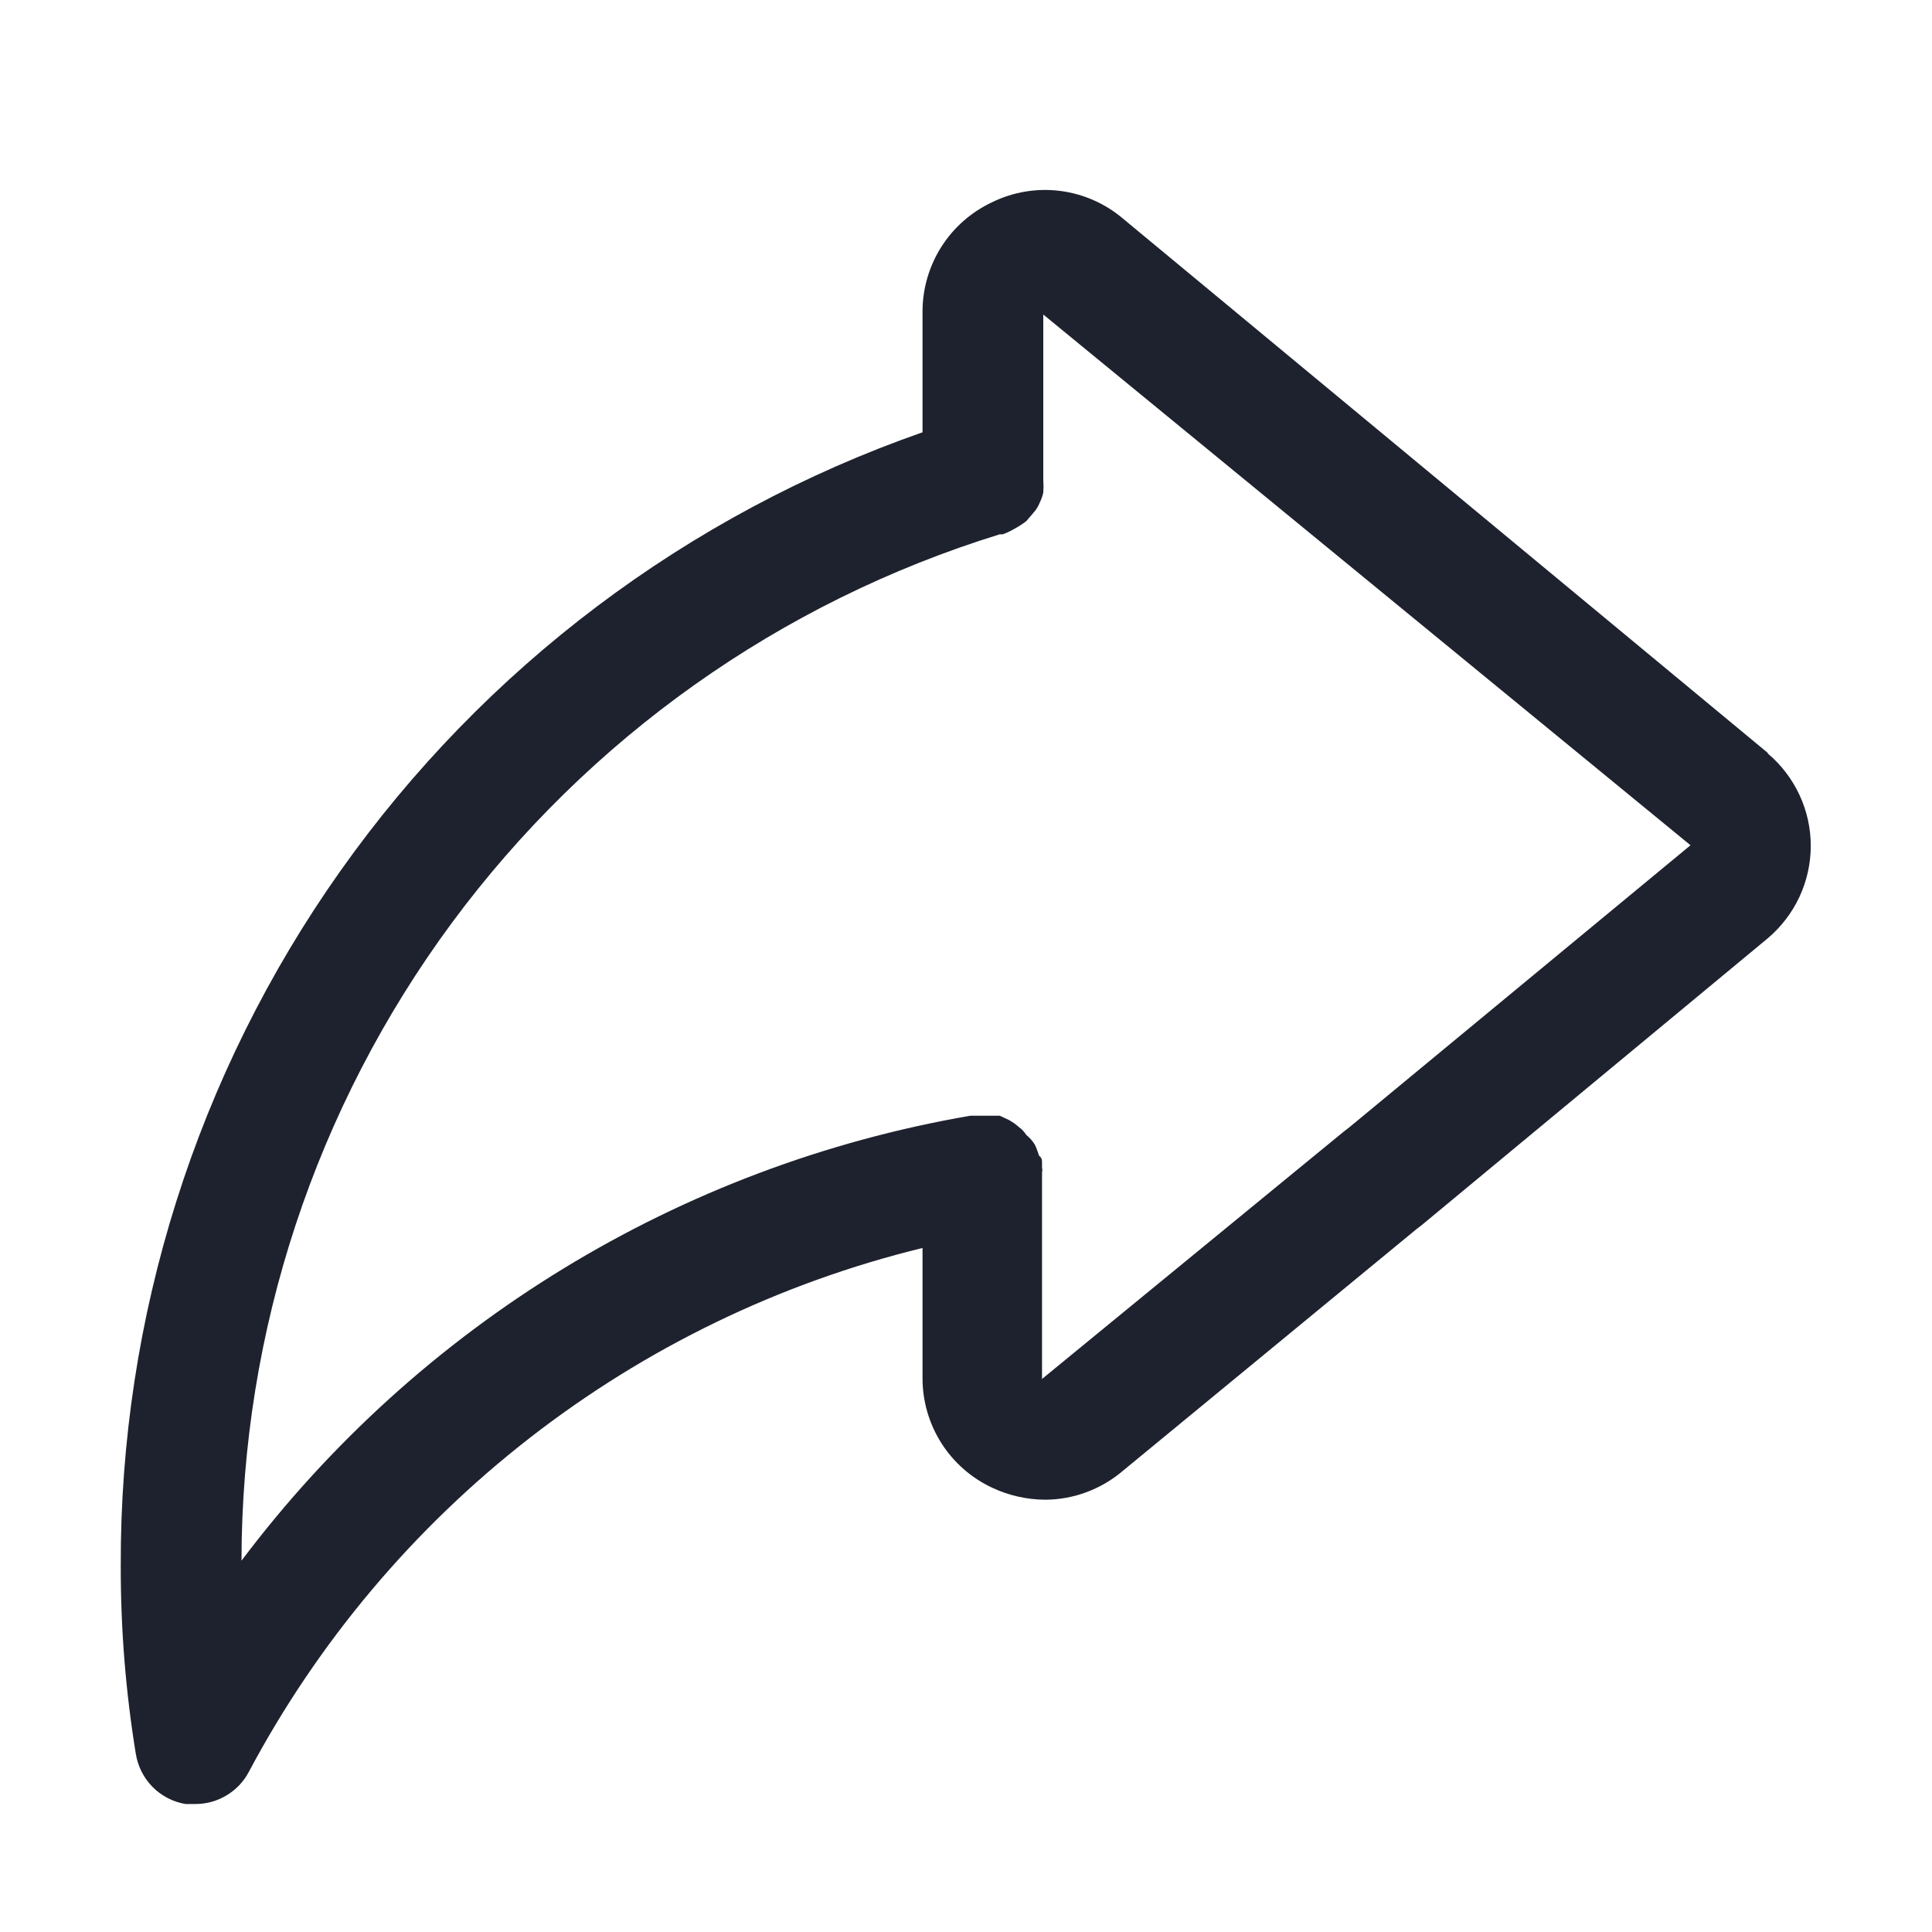 <svg width="20" height="20" viewBox="0 0 20 20" fill="none" xmlns="http://www.w3.org/2000/svg">
<path d="M18.3 7.794L11.625 2.263C11.44 2.106 11.213 2.006 10.972 1.976C10.731 1.946 10.487 1.987 10.269 2.094C10.054 2.195 9.872 2.355 9.745 2.555C9.618 2.755 9.55 2.988 9.55 3.225V4.475C7.118 5.325 5.011 6.913 3.523 9.017C2.035 11.12 1.241 13.636 1.25 16.212C1.249 16.864 1.301 17.514 1.406 18.156C1.427 18.285 1.487 18.405 1.579 18.498C1.671 18.591 1.79 18.653 1.919 18.675H2.025C2.138 18.675 2.249 18.644 2.346 18.585C2.443 18.527 2.522 18.444 2.575 18.344C3.29 16.999 4.281 15.821 5.483 14.886C6.685 13.951 8.071 13.28 9.55 12.919V14.269C9.55 14.506 9.618 14.739 9.745 14.939C9.872 15.139 10.054 15.299 10.269 15.4C10.441 15.481 10.629 15.524 10.819 15.525C11.114 15.524 11.4 15.417 11.625 15.225L14.662 12.725L14.719 12.681L18.3 9.713C18.439 9.595 18.551 9.449 18.628 9.284C18.705 9.118 18.745 8.938 18.745 8.756C18.745 8.574 18.705 8.394 18.628 8.229C18.551 8.064 18.439 7.917 18.3 7.8V7.794ZM13.969 11.669L13.912 11.713L10.787 14.275V12.137C10.791 12.121 10.791 12.104 10.787 12.088C10.787 12.088 10.787 12.05 10.787 12.031C10.787 12.012 10.787 11.988 10.756 11.963C10.744 11.924 10.73 11.886 10.713 11.85C10.69 11.812 10.66 11.778 10.625 11.75C10.605 11.719 10.58 11.691 10.55 11.669C10.517 11.64 10.482 11.615 10.444 11.594L10.35 11.55H10.213H10.15H10.1H10.044C7.034 12.069 4.336 13.716 2.5 16.156C2.502 13.779 3.266 11.465 4.678 9.553C6.091 7.641 8.078 6.232 10.35 5.531H10.381C10.422 5.516 10.462 5.497 10.5 5.475C10.544 5.451 10.586 5.424 10.625 5.394L10.7 5.306C10.726 5.277 10.748 5.243 10.762 5.206C10.779 5.172 10.791 5.137 10.8 5.1C10.803 5.056 10.803 5.012 10.8 4.969V3.256L17.5 8.75L13.969 11.669Z" fill="#1E222E"/>
</svg>
